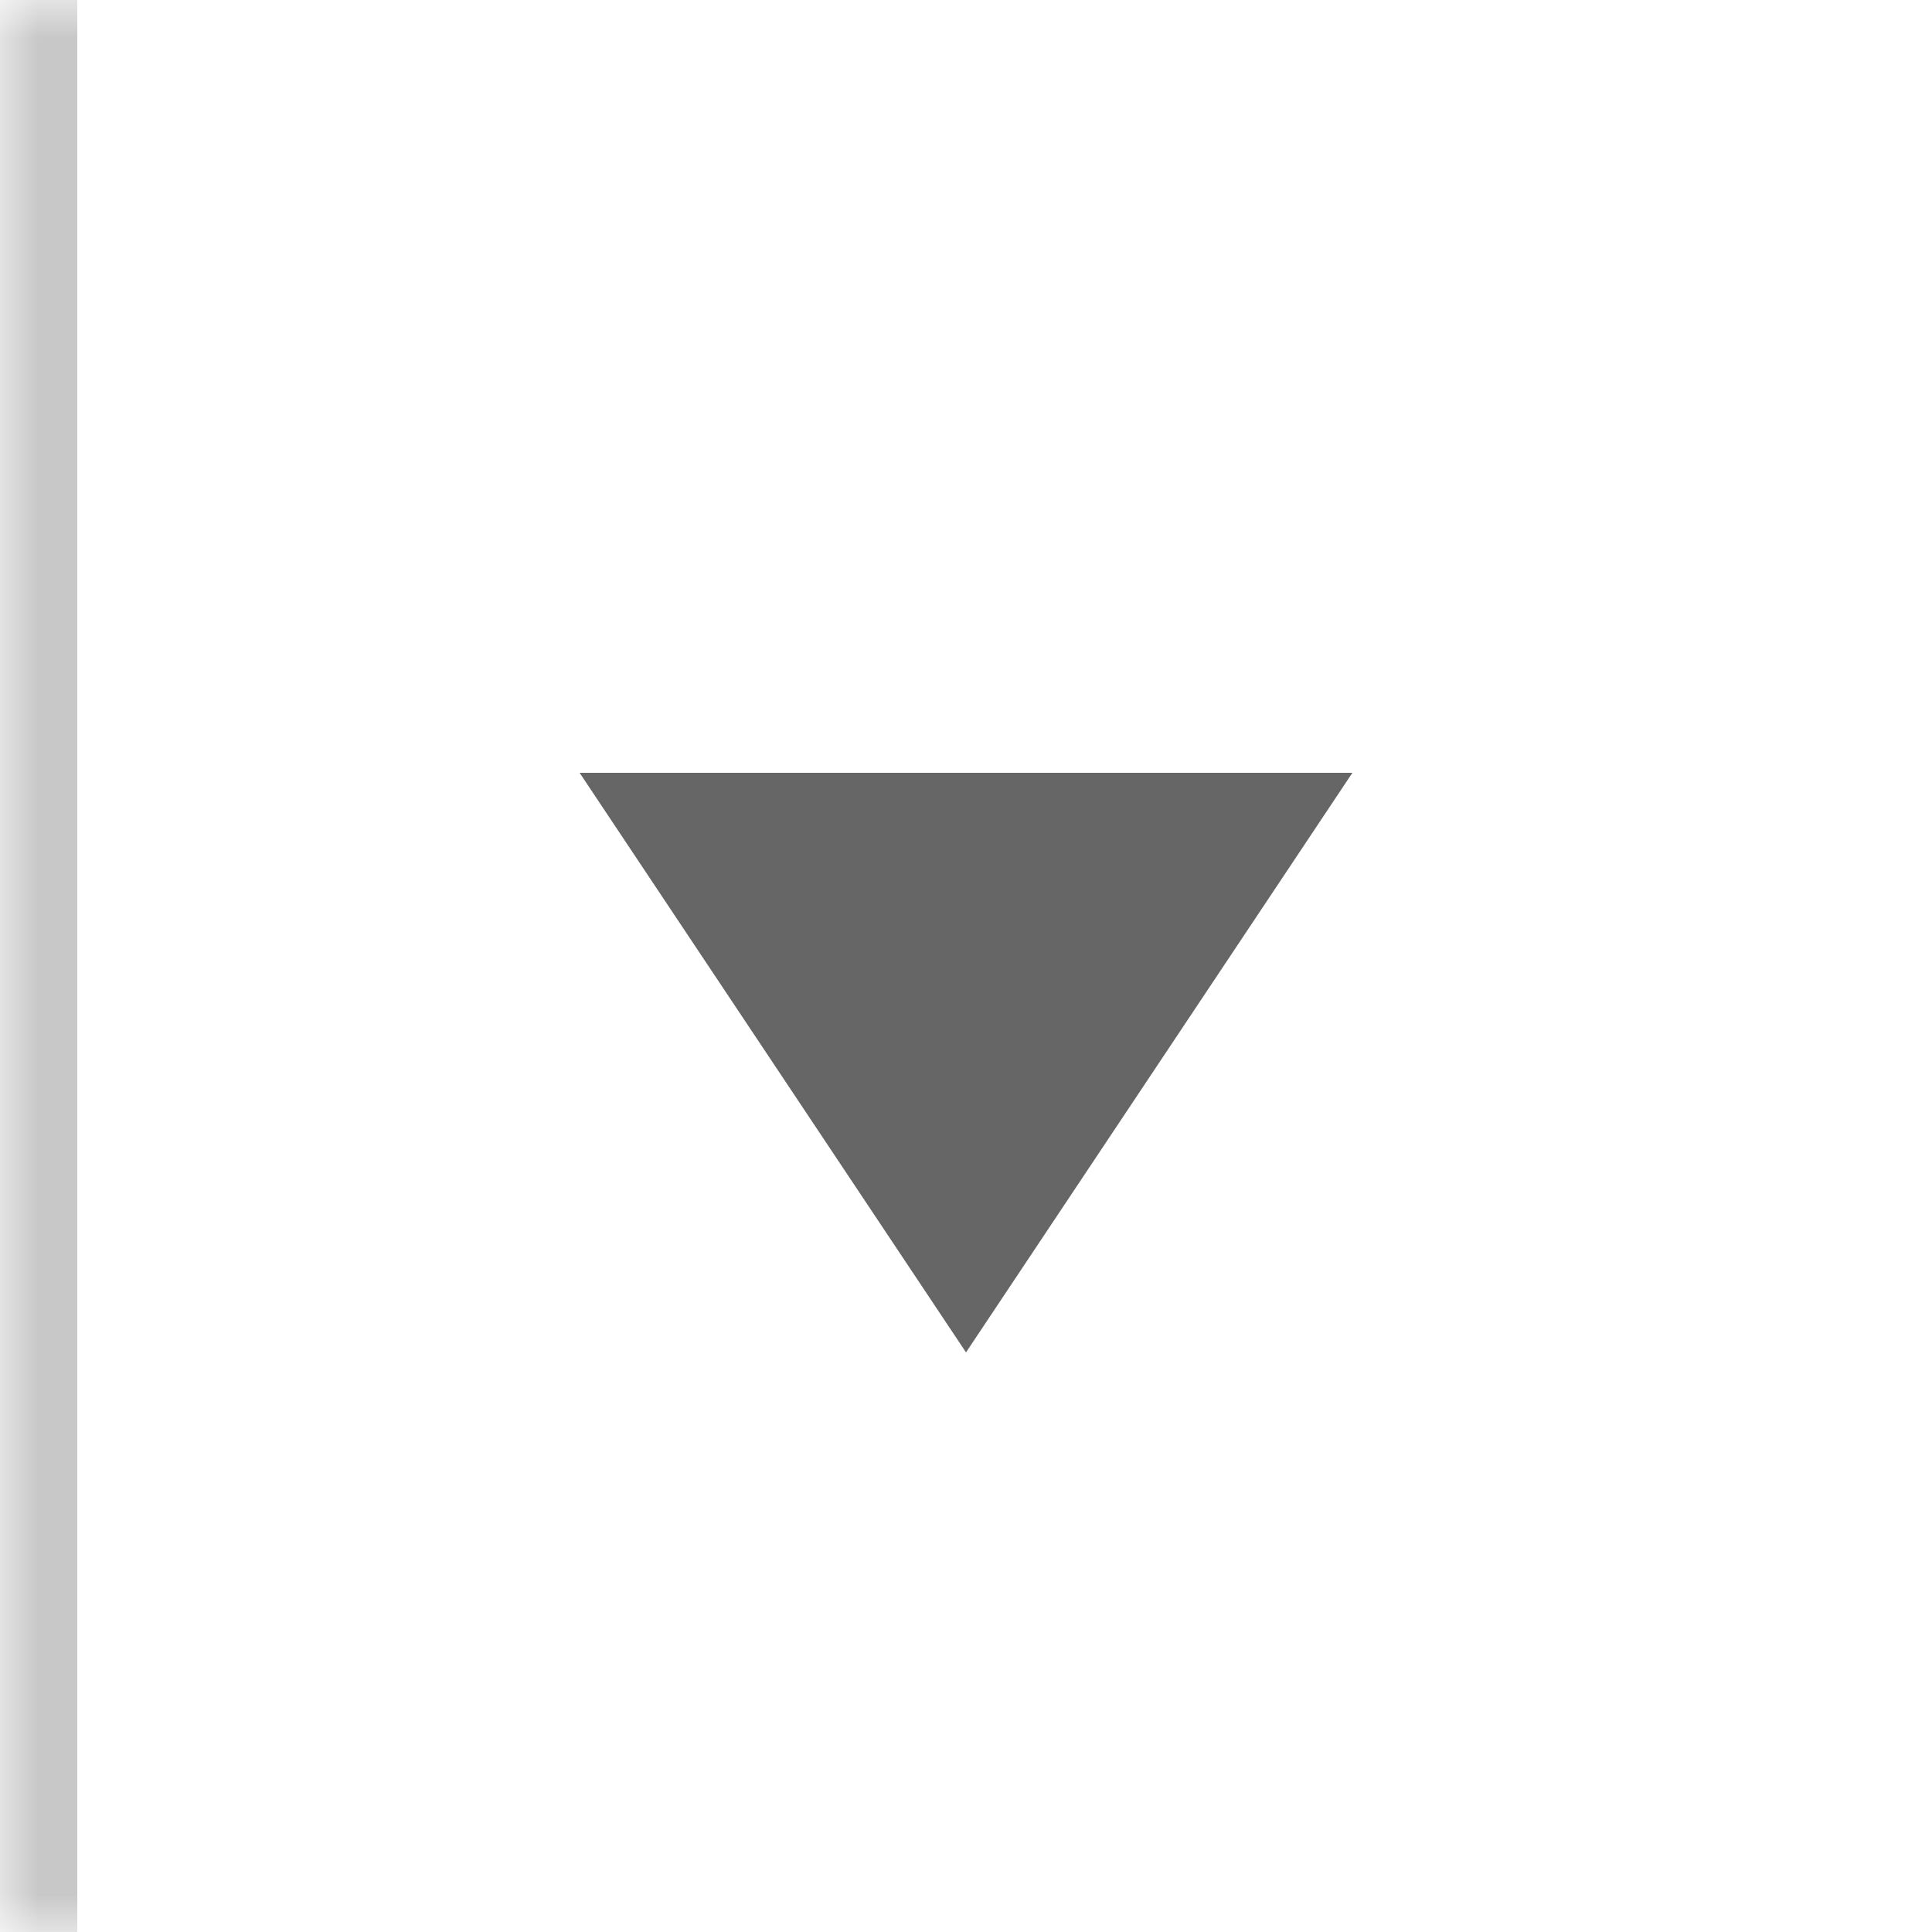<svg width="25" height="25" viewBox="0 0 25 25" fill="none" xmlns="http://www.w3.org/2000/svg">
<mask id="path-1-inside-1_1199_4549" fill="white">
<path d="M25 25L3.8147e-06 25L5.49759e-06 -3.11646e-06L25 0L25 25Z"/>
</mask>
<path d="M1 25L1 -2.9918e-06L-1 -3.24112e-06L-1 25L1 25Z" fill="#C9C8C8" mask="url(#path-1-inside-1_1199_4549)"/>
<path d="M7.5 10L12.5 17.5L17.5 10" fill="#666666"/>
</svg>
